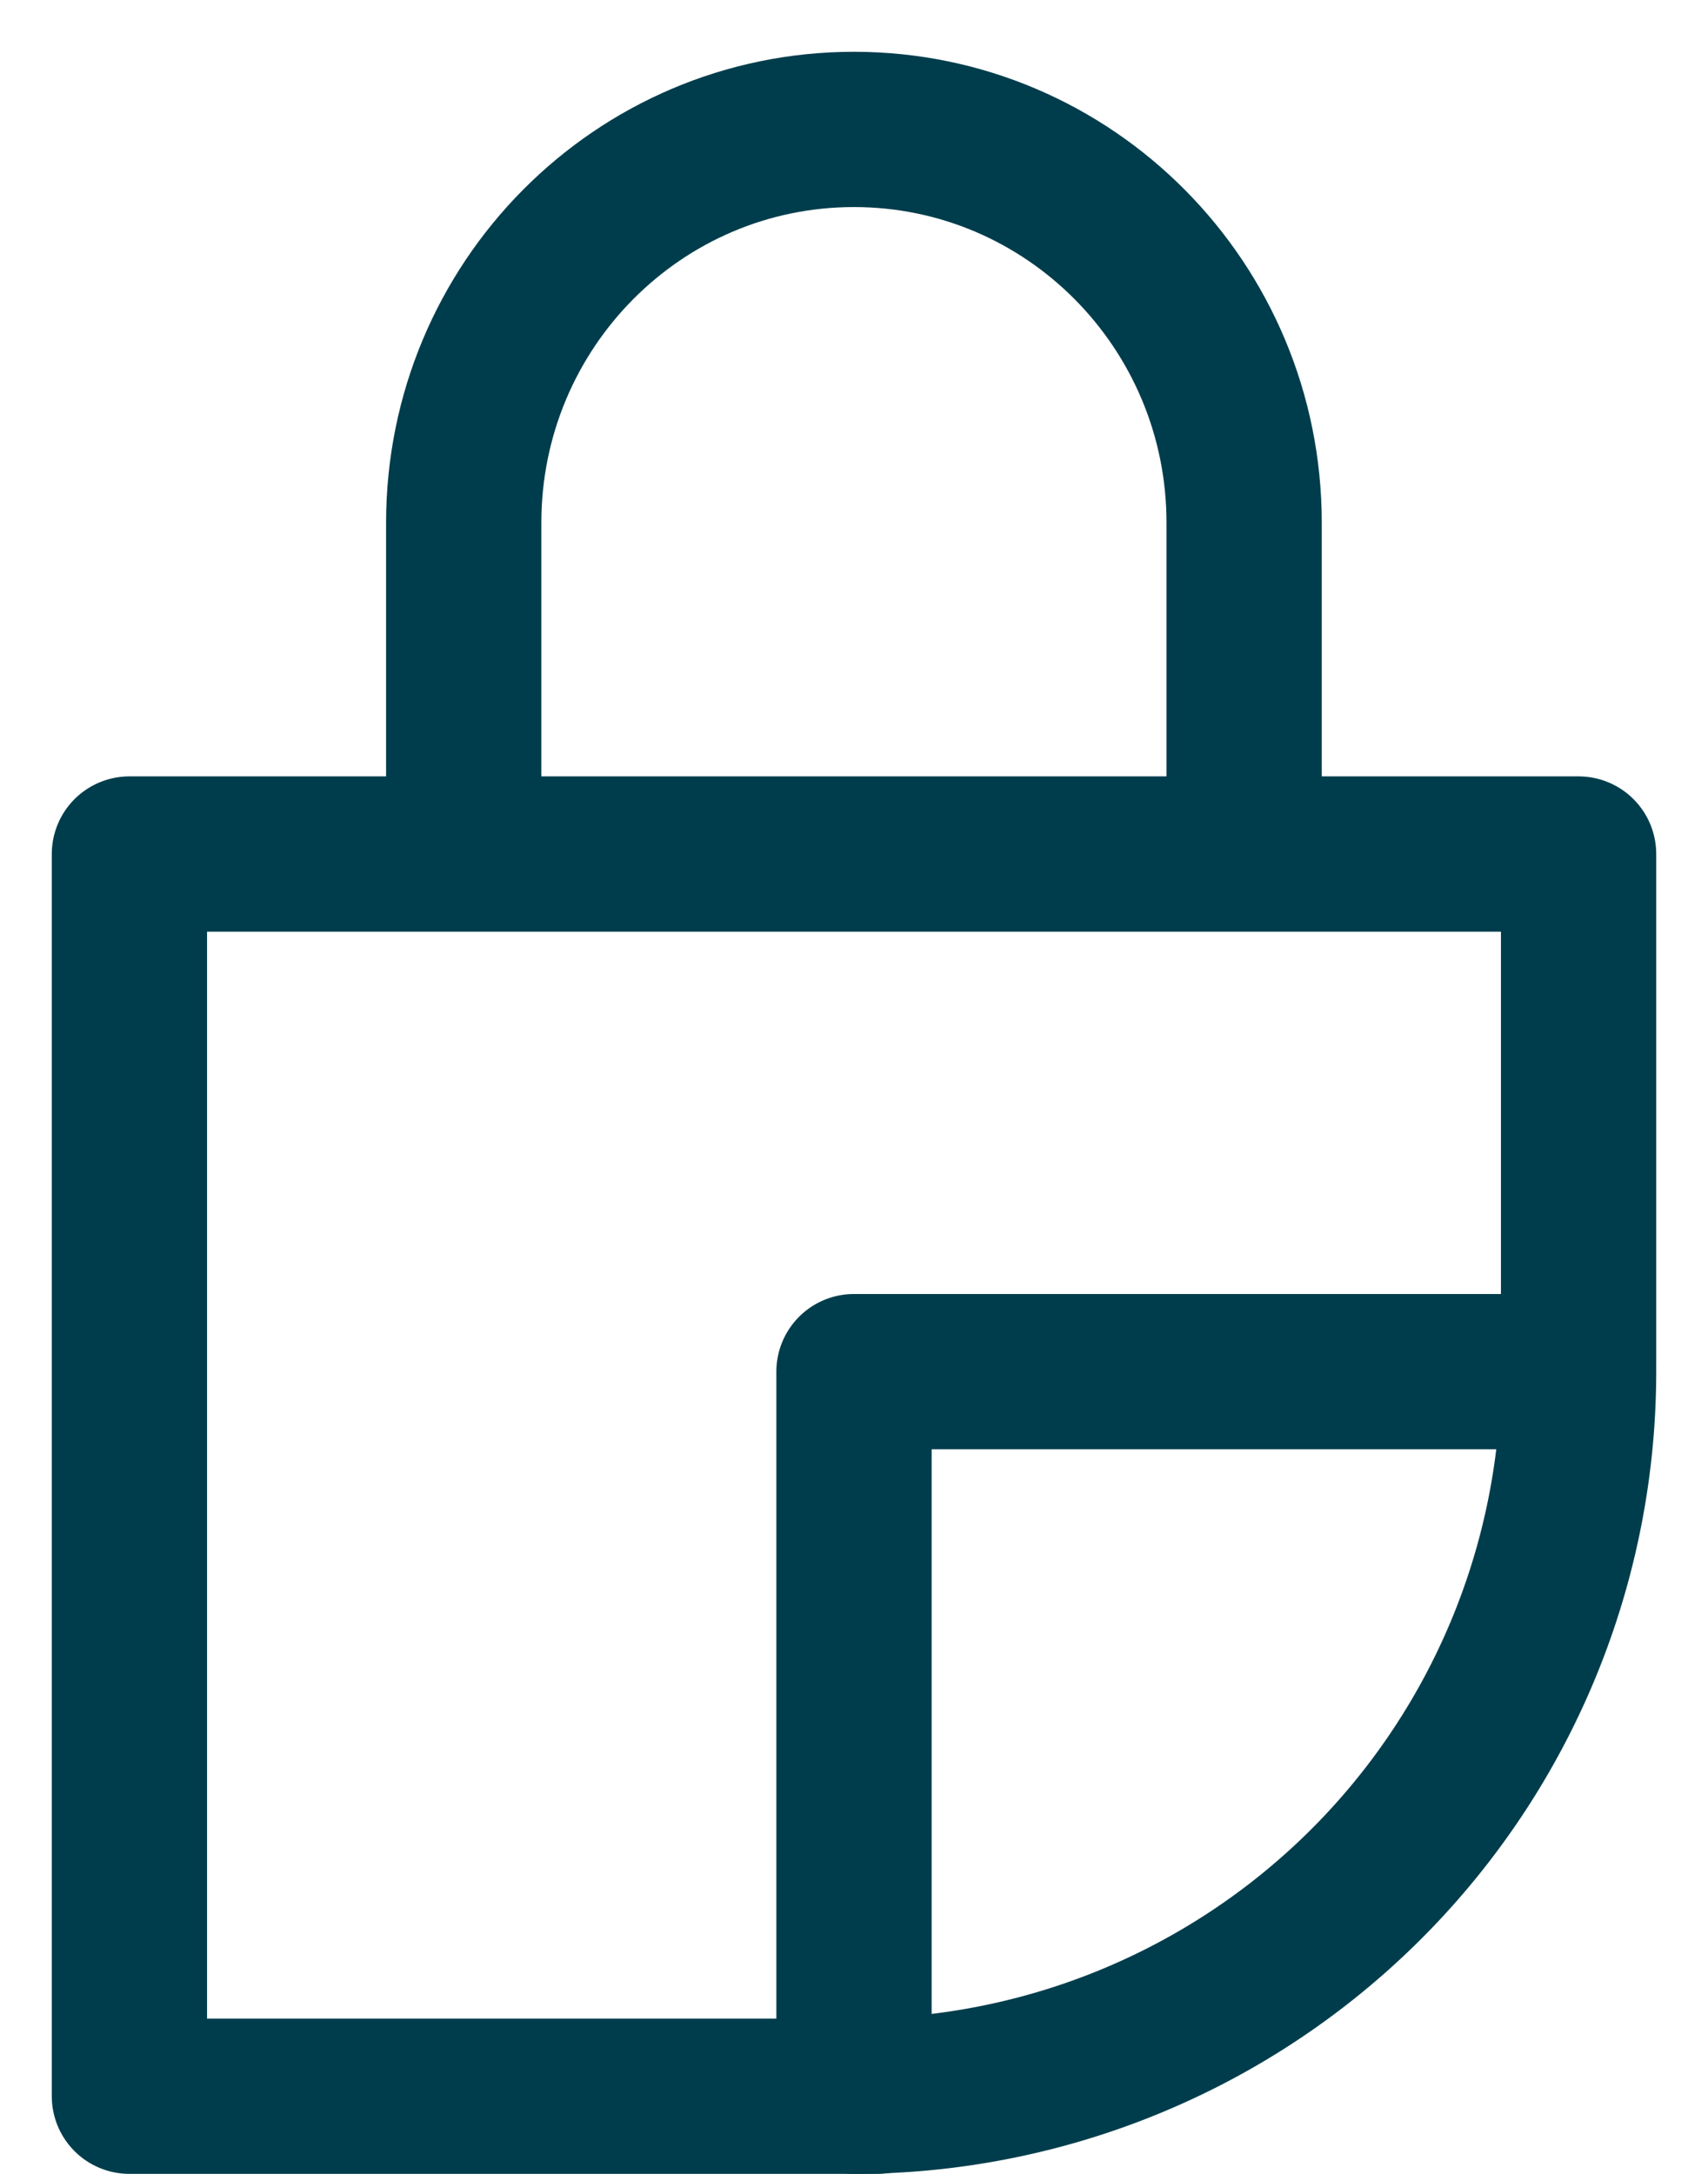 <svg xmlns="http://www.w3.org/2000/svg" width="22" height="28" viewBox="0 0 22 28"><g><g><path fill="none" stroke="#003d4c" stroke-linecap="round" stroke-linejoin="round" stroke-miterlimit="20" stroke-width="2" d="M5.973 10.467v0-3.734c0-2.798 2.25-5.066 5.026-5.066s5.026 2.268 5.026 5.066v3.734"/></g><g><path fill="none" stroke="#003d4c" stroke-linecap="round" stroke-linejoin="round" stroke-miterlimit="20" stroke-width="2" d="M11.3 27v0H1.667v0-16 0h18.666v6.583"/></g><g><path fill="none" stroke="#003d4c" stroke-linecap="round" stroke-linejoin="round" stroke-miterlimit="20" stroke-width="2" d="M20.333 17.667A9.334 9.334 0 0 1 11 27v-9.333 0z"/></g></g></svg>